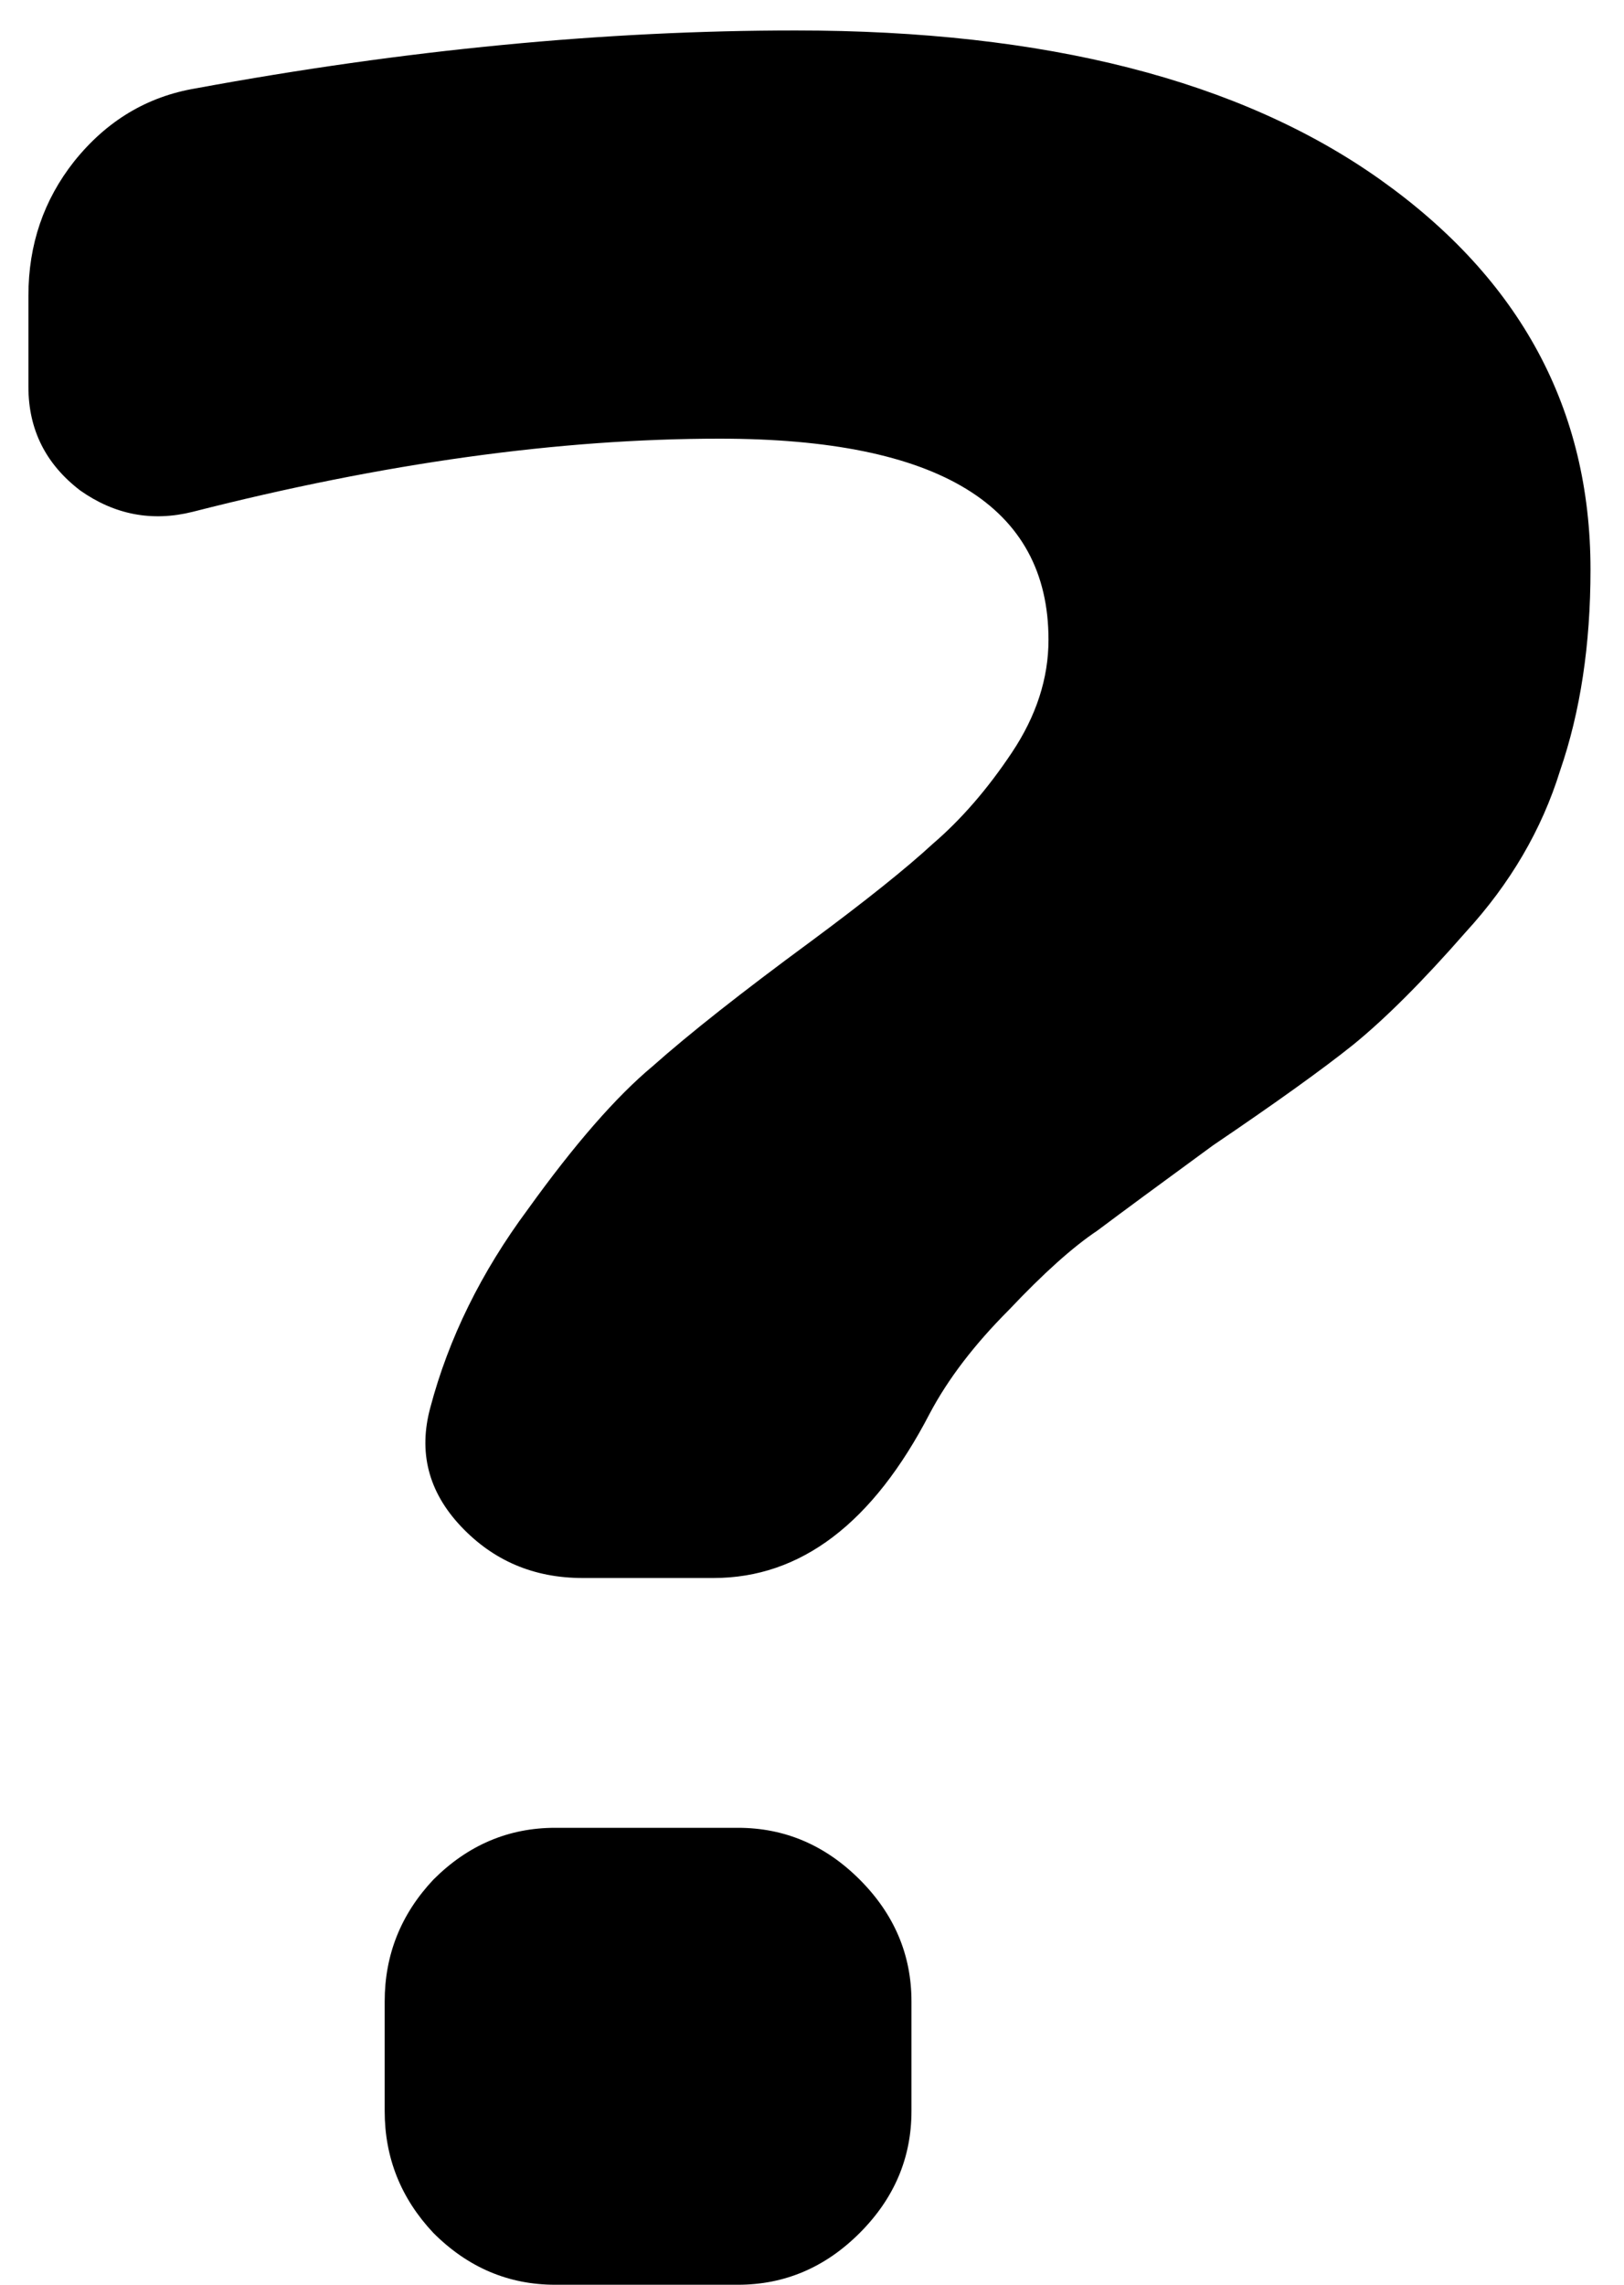 <?xml version="1.0" encoding="utf-8"?><svg viewBox="0 0 32 45" xmlns="http://www.w3.org/2000/svg" width="32" height="45"><path d="M3.8 10.08c-.8.2-1.54.06-2.22-.42C.9 9.14.56 8.46.56 7.62v-1.8c0-1 .3-1.88.9-2.64.64-.8 1.44-1.28 2.4-1.44C7.98.98 11.92.6 15.68.6c4.92 0 8.76.98 11.52 2.94s4.14 4.52 4.14 7.68c0 1.48-.2 2.8-.6 3.96-.36 1.16-.98 2.22-1.86 3.18-.84.96-1.58 1.7-2.22 2.22-.6.48-1.52 1.14-2.76 1.98-1.04.76-1.8 1.32-2.28 1.68-.48.32-1.06.84-1.74 1.56-.68.68-1.2 1.36-1.56 2.04-1.12 2.16-2.54 3.24-4.26 3.24h-2.58c-.96 0-1.76-.34-2.4-1.02-.64-.68-.84-1.46-.6-2.34.36-1.36 1-2.66 1.92-3.9.92-1.28 1.74-2.22 2.46-2.82.72-.64 1.76-1.46 3.12-2.46 1.08-.8 1.88-1.44 2.4-1.92.56-.48 1.08-1.08 1.56-1.8s.72-1.46.72-2.22c0-2.64-2.16-3.96-6.48-3.96-3.16 0-6.62.48-10.38 1.44zM10.94 36h3.6c.92 0 1.72.34 2.4 1.02.68.68 1.02 1.48 1.02 2.4v2.16c0 .92-.34 1.72-1.02 2.4-.68.68-1.48 1.02-2.4 1.02h-3.6c-.92 0-1.72-.34-2.4-1.02-.64-.68-.96-1.48-.96-2.4v-2.16c0-.92.32-1.72.96-2.4.68-.68 1.48-1.02 2.4-1.02z"/></svg>